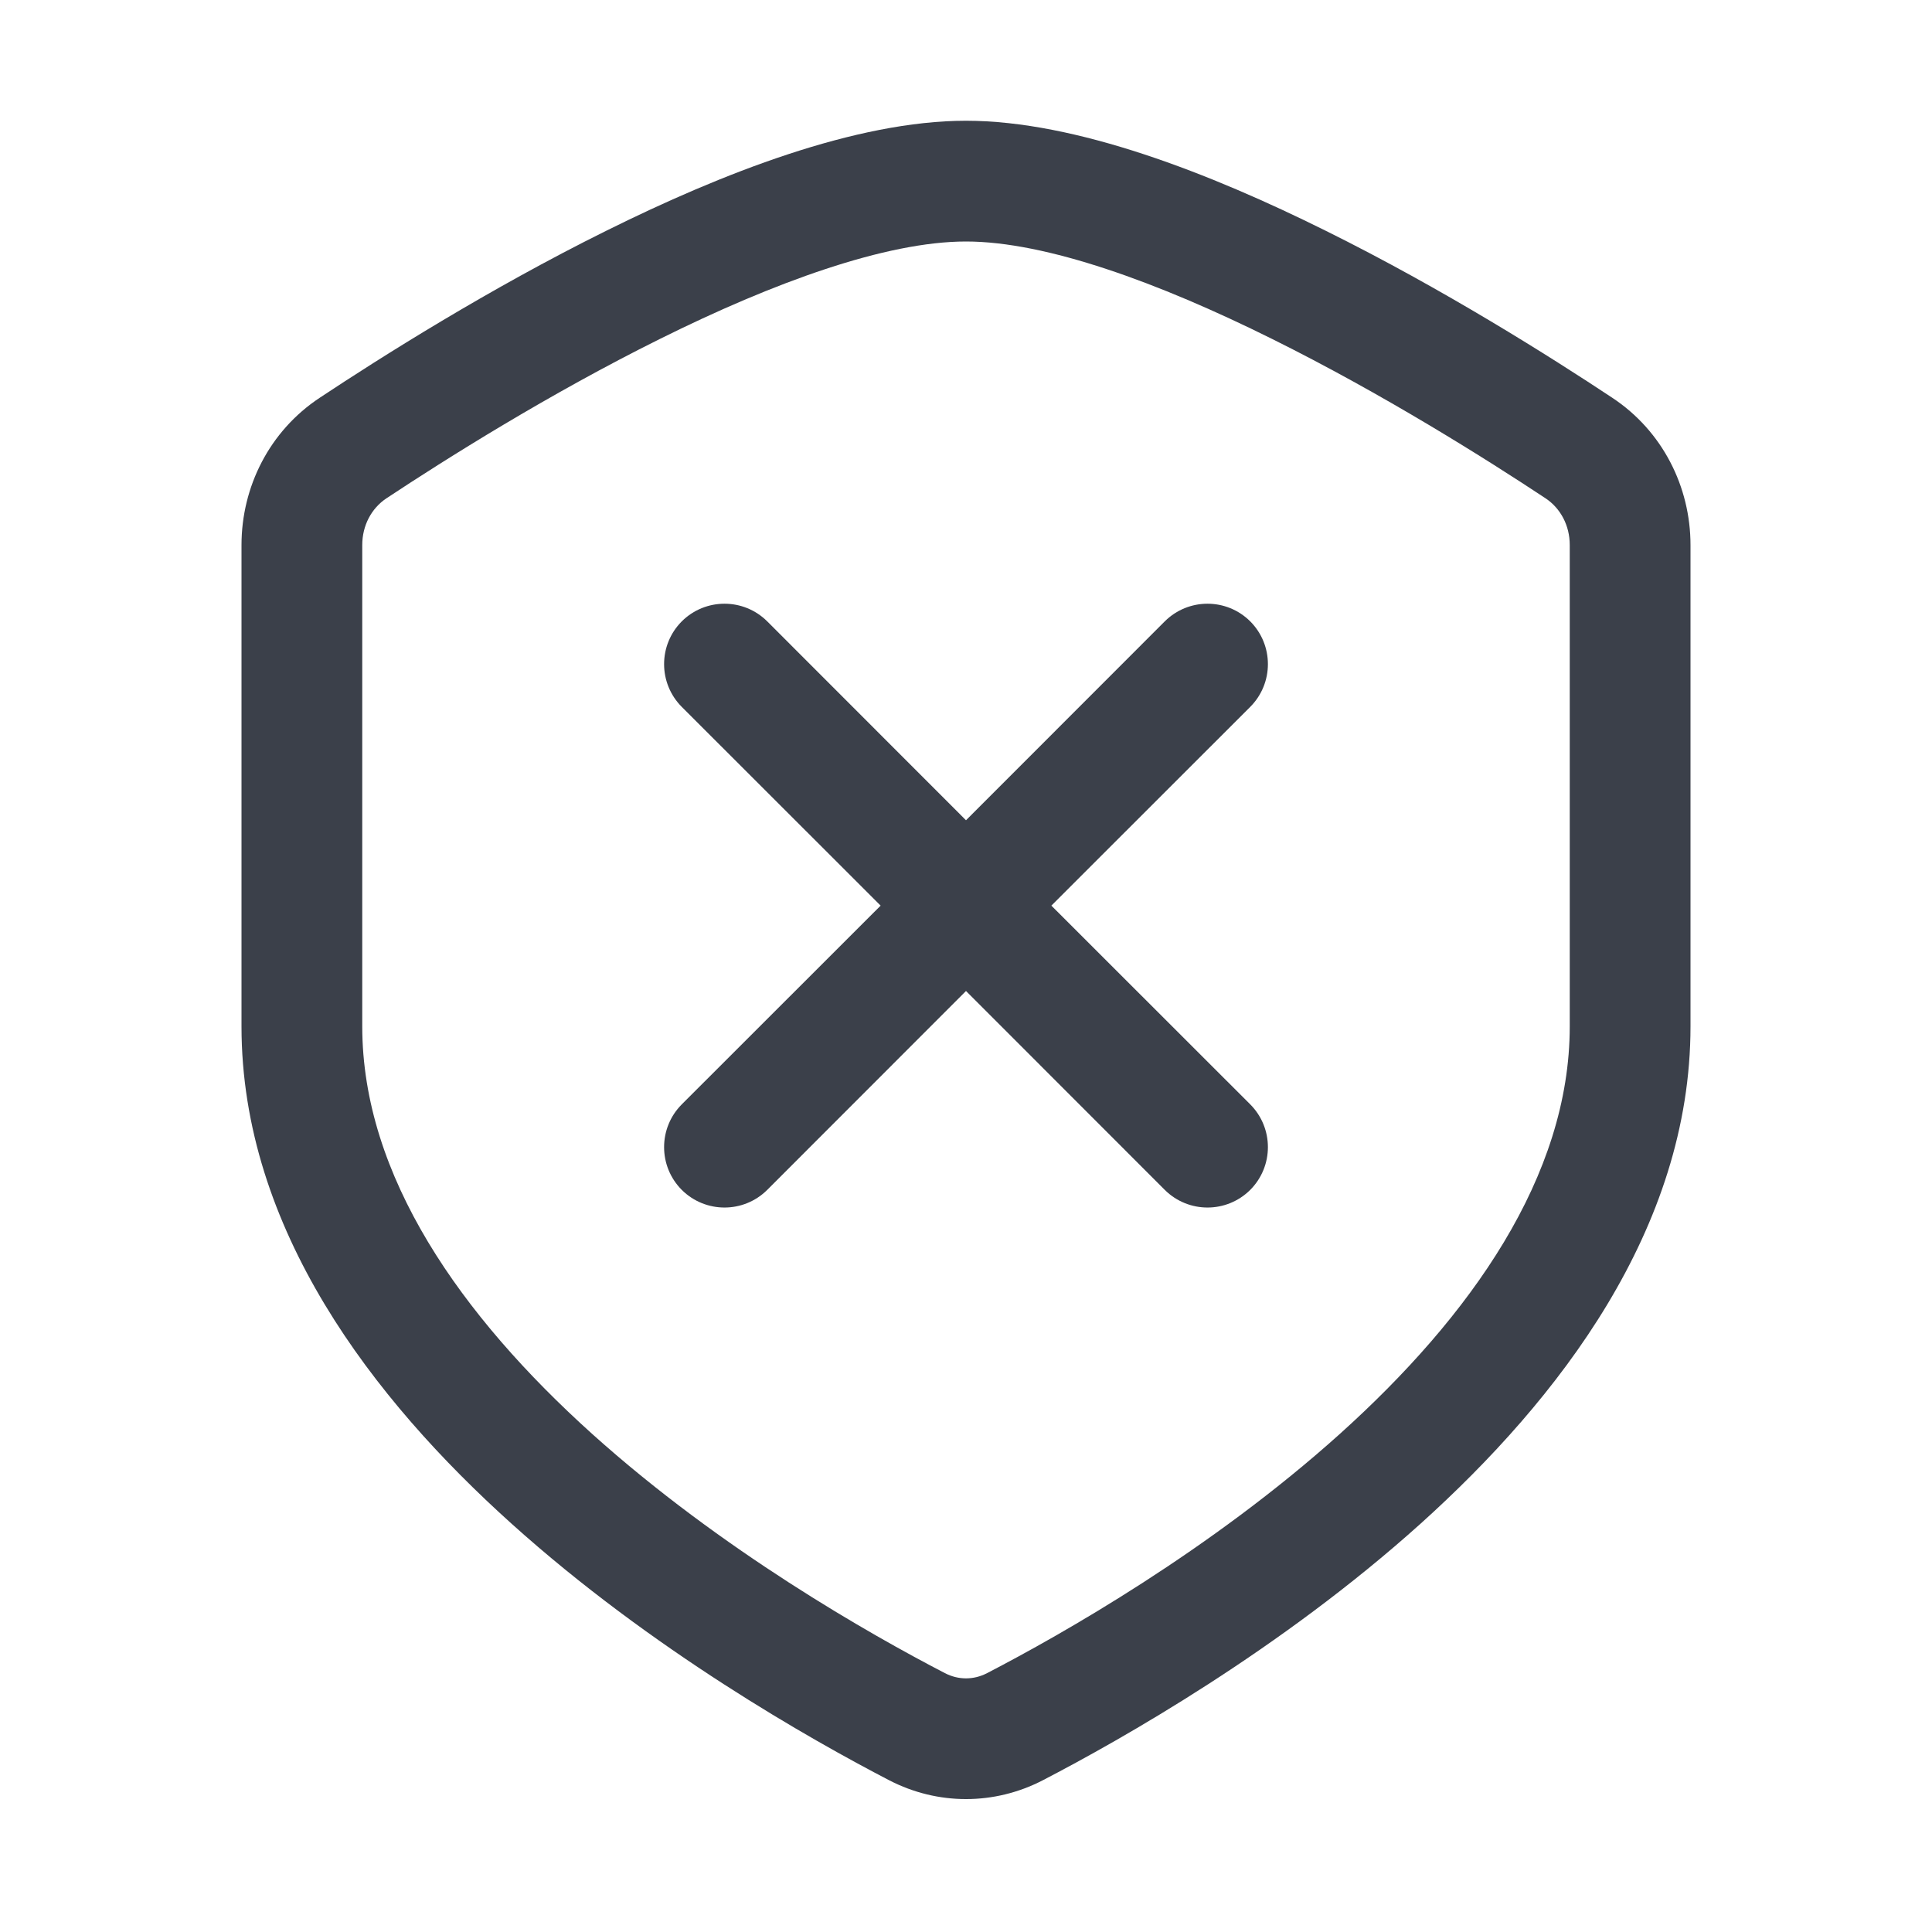 <svg width="16" height="16" viewBox="0 0 16 16" fill="none" xmlns="http://www.w3.org/2000/svg">
<path fill-rule="evenodd" clip-rule="evenodd" d="M5.021 1.911C5.973 1.438 7.086 1 8 1C8.914 1 10.027 1.438 10.979 1.911C11.954 2.394 12.848 2.96 13.352 3.294C13.768 3.569 14 4.031 14 4.514V8.5C14 10.178 12.908 11.589 11.764 12.619C10.603 13.663 9.286 14.406 8.635 14.744C8.234 14.951 7.766 14.951 7.365 14.744C6.714 14.406 5.397 13.663 4.237 12.619C3.092 11.589 2 10.178 2 8.5V4.514C2 4.031 2.232 3.569 2.648 3.294C3.152 2.96 4.046 2.394 5.021 1.911ZM5.465 2.807C4.544 3.264 3.688 3.804 3.2 4.127C3.077 4.209 3 4.351 3 4.514V8.5C3 9.741 3.821 10.9 4.905 11.876C5.975 12.838 7.206 13.535 7.825 13.856C7.937 13.914 8.063 13.914 8.175 13.856C8.794 13.535 10.025 12.838 11.095 11.876C12.18 10.9 13 9.741 13 8.5V4.514C13 4.351 12.923 4.209 12.8 4.127C12.312 3.804 11.456 3.264 10.535 2.807C9.592 2.338 8.662 2 8 2C7.338 2 6.408 2.338 5.465 2.807Z" fill="#3B404A"/>
<path fill-rule="evenodd" clip-rule="evenodd" d="M5.646 5.146C5.842 4.951 6.158 4.951 6.354 5.146L8 6.793L9.646 5.146C9.842 4.951 10.158 4.951 10.354 5.146C10.549 5.342 10.549 5.658 10.354 5.854L8.707 7.5L10.354 9.146C10.549 9.342 10.549 9.658 10.354 9.854C10.158 10.049 9.842 10.049 9.646 9.854L8 8.207L6.354 9.854C6.158 10.049 5.842 10.049 5.646 9.854C5.451 9.658 5.451 9.342 5.646 9.146L7.293 7.5L5.646 5.854C5.451 5.658 5.451 5.342 5.646 5.146Z" fill="#3B404A"/>
</svg>
